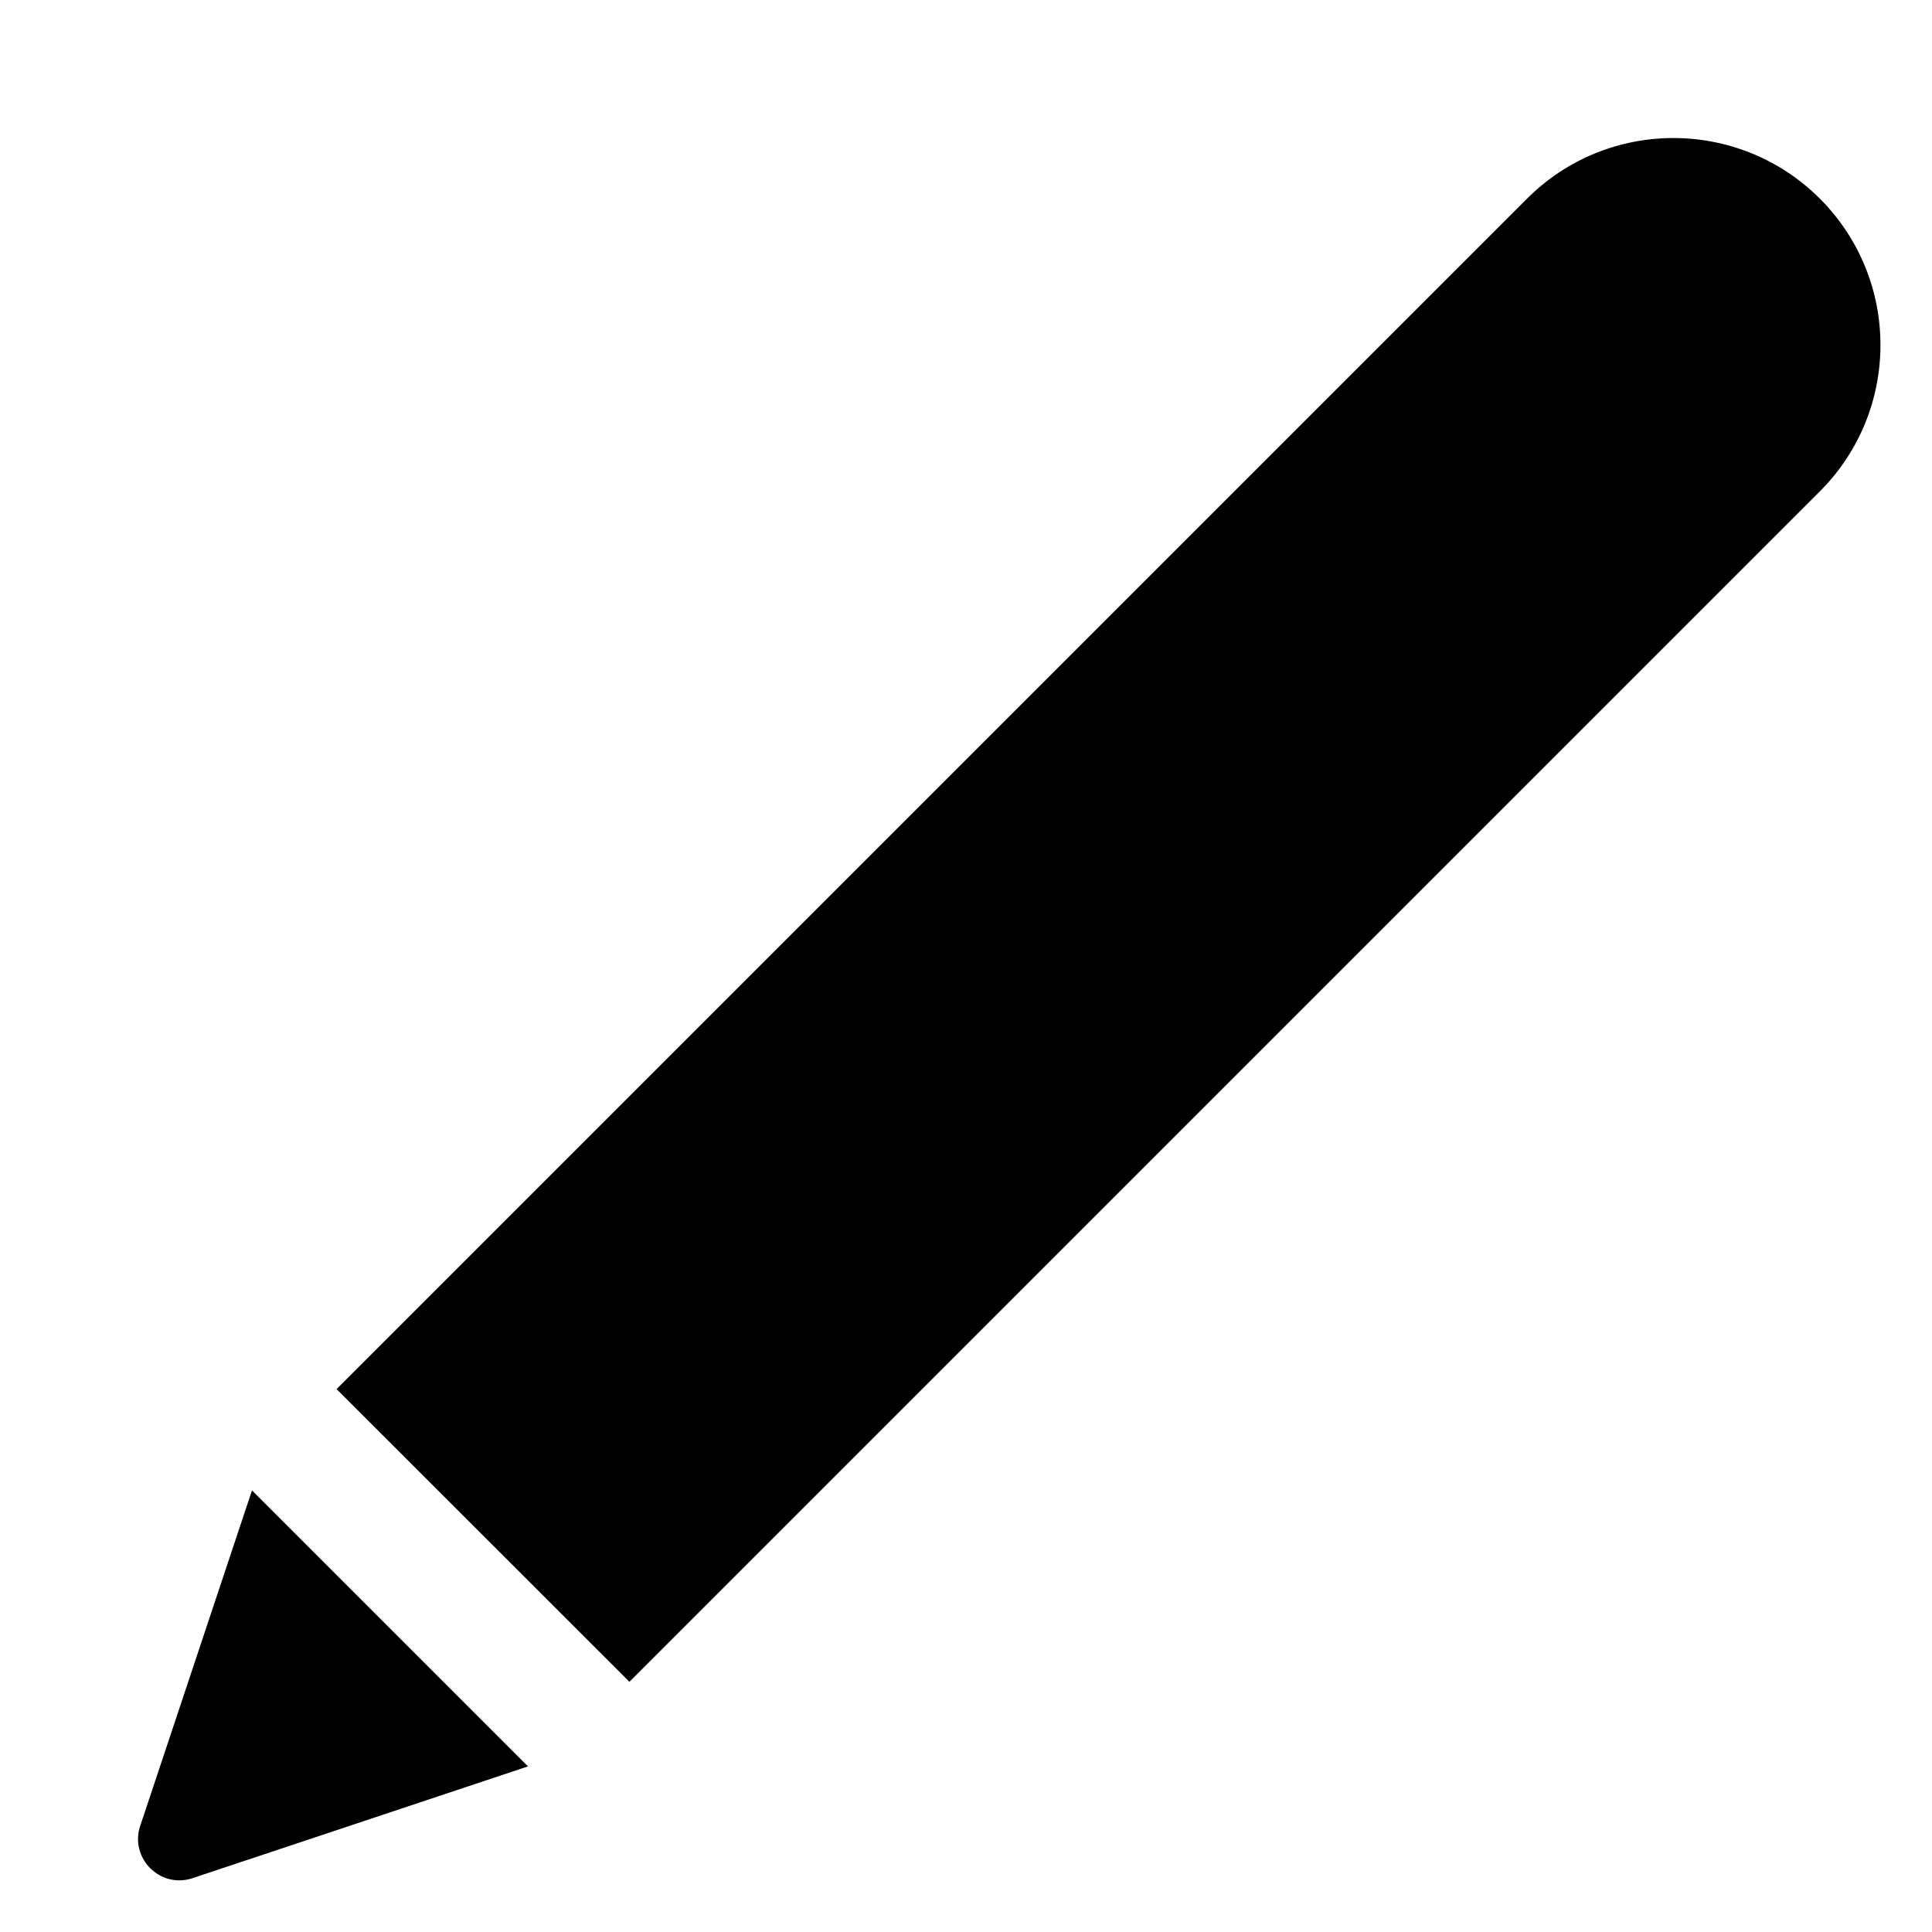 <svg xmlns="http://www.w3.org/2000/svg" width="14" height="14" viewBox="0 0 14 14" fill="none">
  <path fill-rule="evenodd" clip-rule="evenodd" d="M1.016 13.231C0.938 13.465 1.161 13.688 1.395 13.61L3.826 12.8L1.826 10.8L1.016 13.231ZM4.561 12.187L13.187 3.561C13.773 2.975 13.773 2.025 13.187 1.439C12.601 0.854 11.651 0.854 11.066 1.439L2.439 10.066L4.561 12.187Z" fill="currentColor"/>
</svg>